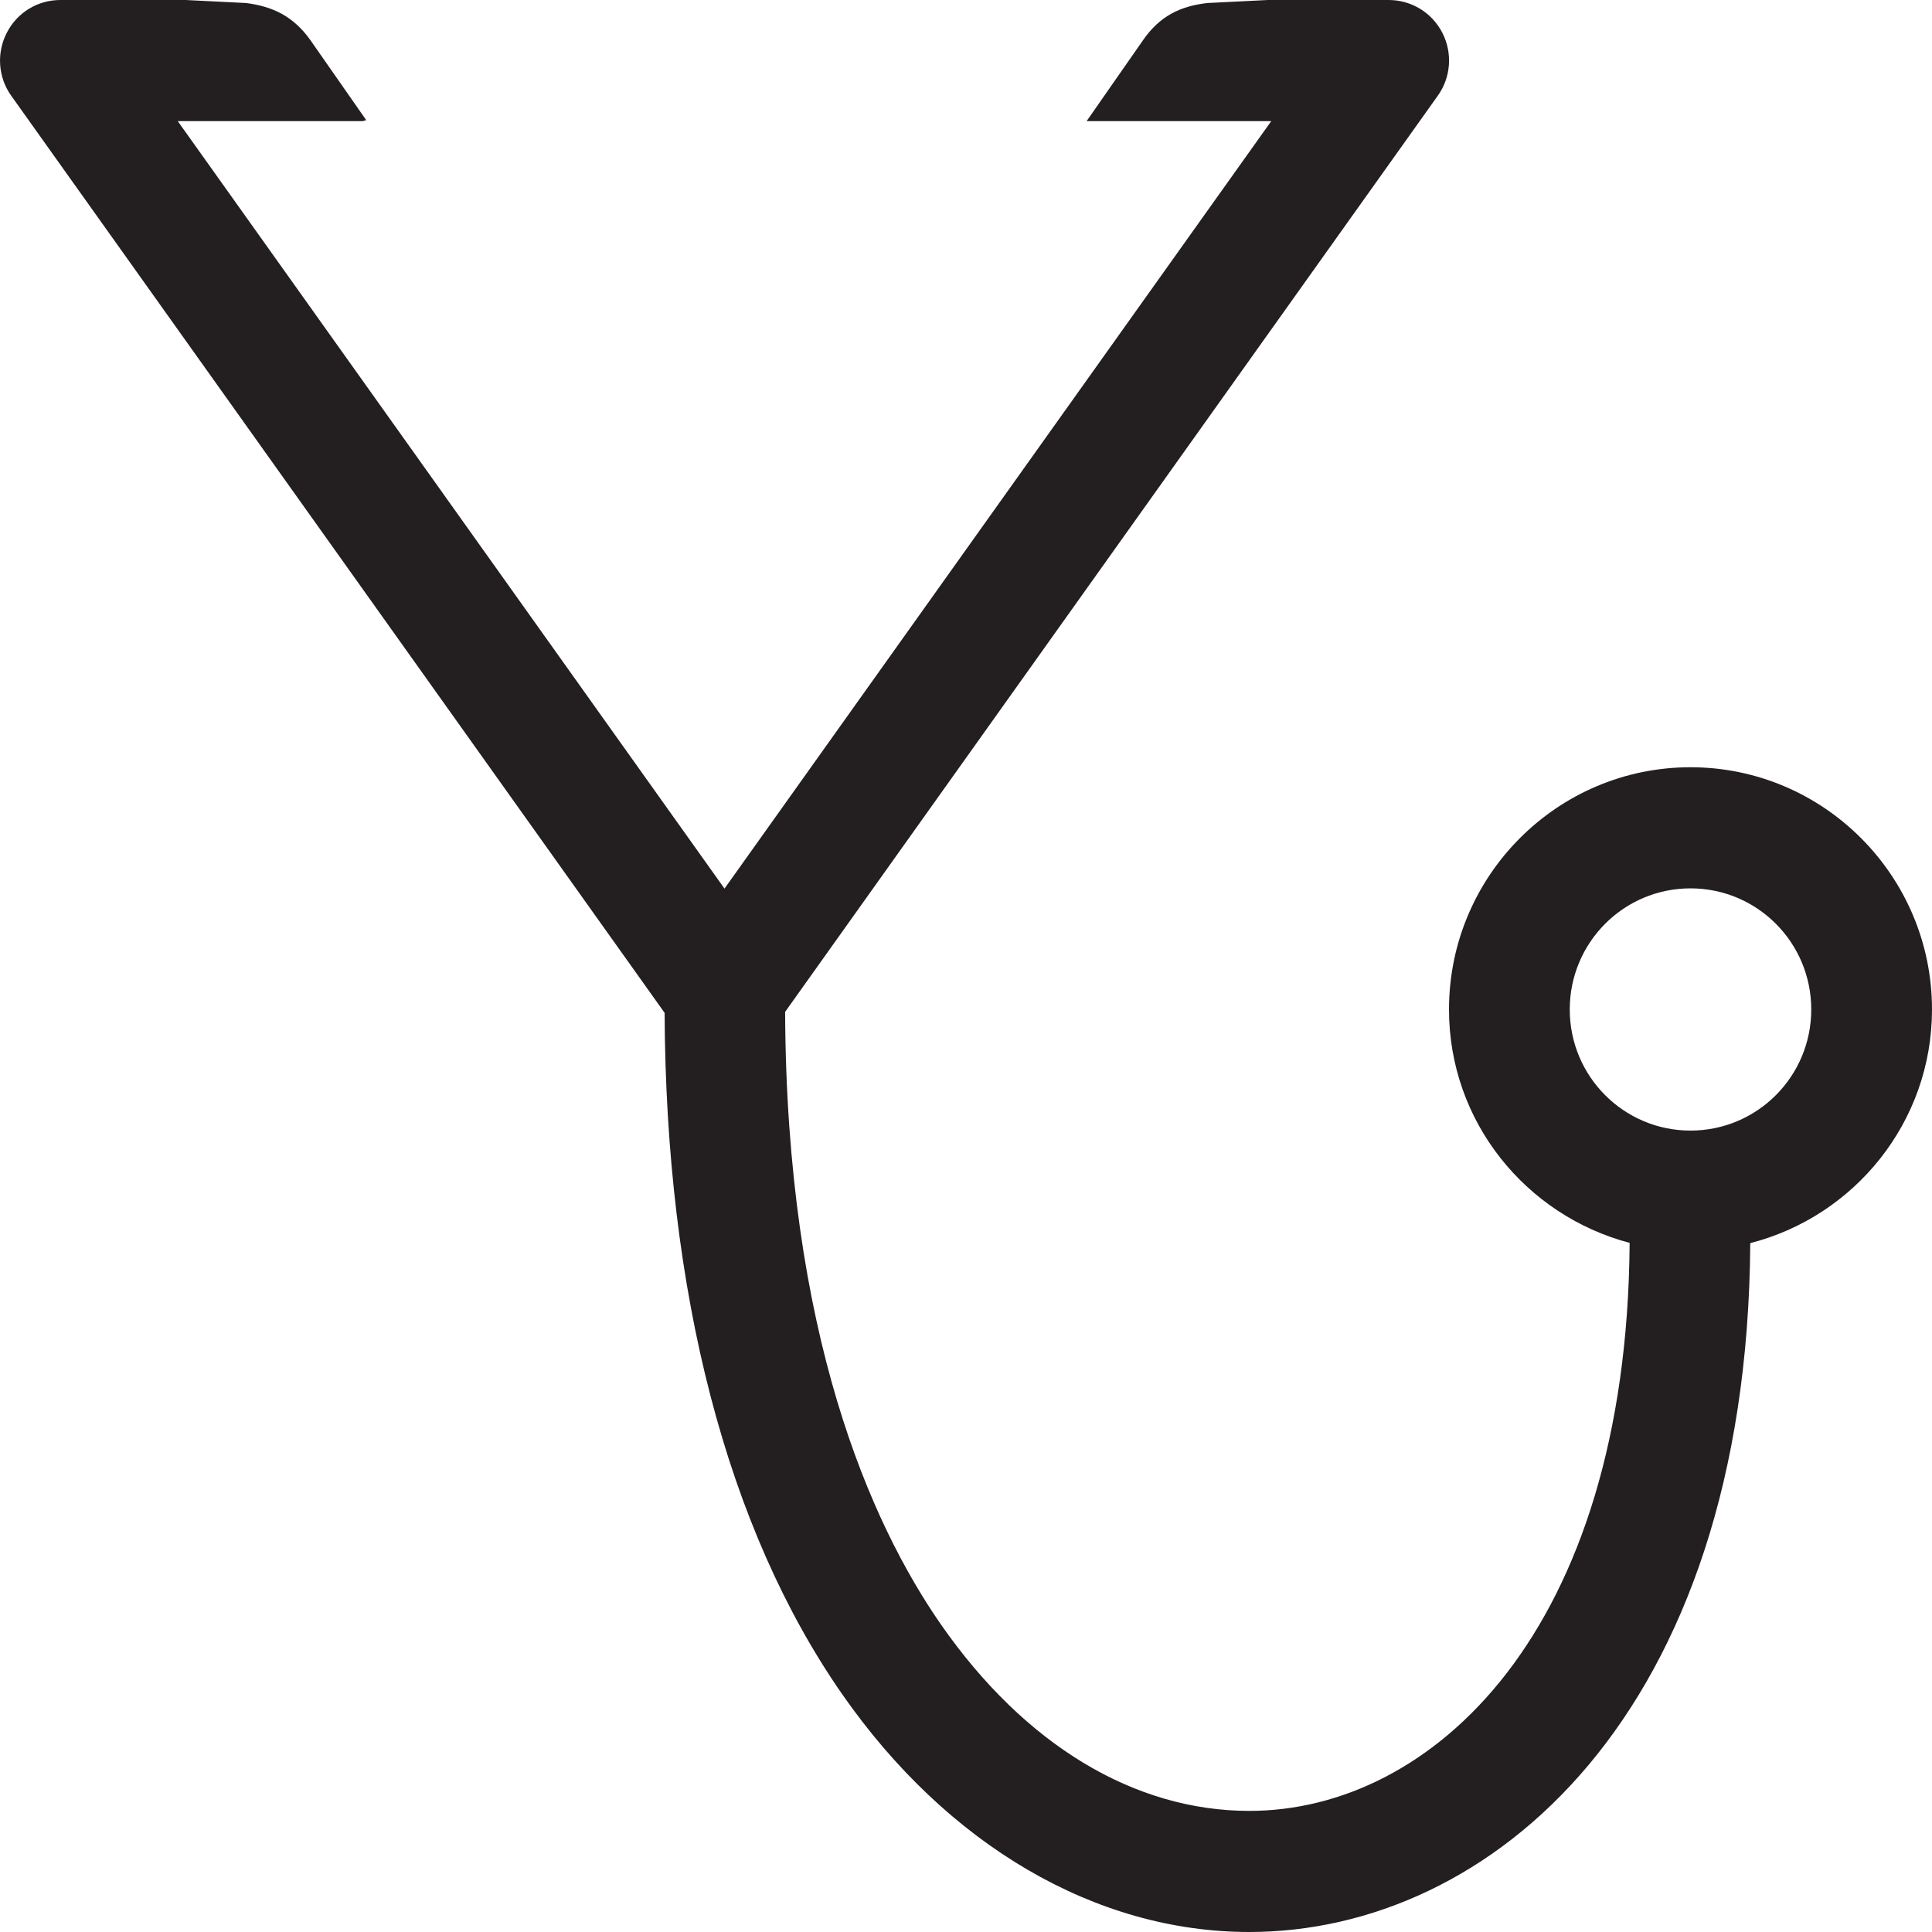 <?xml version="1.0" encoding="iso-8859-1"?>
<!-- Generator: Adobe Illustrator 16.0.0, SVG Export Plug-In . SVG Version: 6.00 Build 0)  -->
<!DOCTYPE svg PUBLIC "-//W3C//DTD SVG 1.1//EN" "http://www.w3.org/Graphics/SVG/1.1/DTD/svg11.dtd">
<svg version="1.1" id="Layer" xmlns="http://www.w3.org/2000/svg" xmlns:xlink="http://www.w3.org/1999/xlink" x="0px" y="0px"
	 width="16px" height="16px" viewBox="0 0 16 16" style="enable-background:new 0 0 16 16;" xml:space="preserve">
<path style="fill:#231F20;" d="M14,6.354c-1.103,0-2,0.899-2,2.006c0,0.931,0.638,1.706,1.496,1.933
	c-0.023,3.228-1.641,4.704-3.149,4.704c-0.955,0-1.861-0.548-2.554-1.543c-0.585-0.842-1.28-2.409-1.291-5.074l5.405-7.587
	c0.109-0.152,0.124-0.354,0.038-0.521C11.859,0.104,11.688,0,11.5,0h-1.001l-0.5,0.025c-0.22,0.025-0.393,0.105-0.533,0.308
	l-0.467,0.67H9h1.528L6,7.359L1.472,1.003H3c0.012,0,0.021-0.006,0.033-0.008L2.571,0.333C2.43,0.134,2.257,0.053,2.038,0.025
	L1.538,0H0.5C0.312,0,0.141,0.104,0.056,0.272C-0.03,0.438-0.016,0.641,0.093,0.793l5.411,7.595c0.01,2.316,0.515,4.268,1.468,5.639
	C7.844,15.281,9.074,16,10.346,16c1.988,0,4.123-1.788,4.149-5.705C15.358,10.074,16,9.293,16,8.36C16,7.254,15.103,6.354,14,6.354z
	 M14,9.363c-0.552,0-1-0.448-1-1.003s0.448-1.003,1-1.003s1,0.448,1,1.003S14.552,9.363,14,9.363z"/>
</svg>

